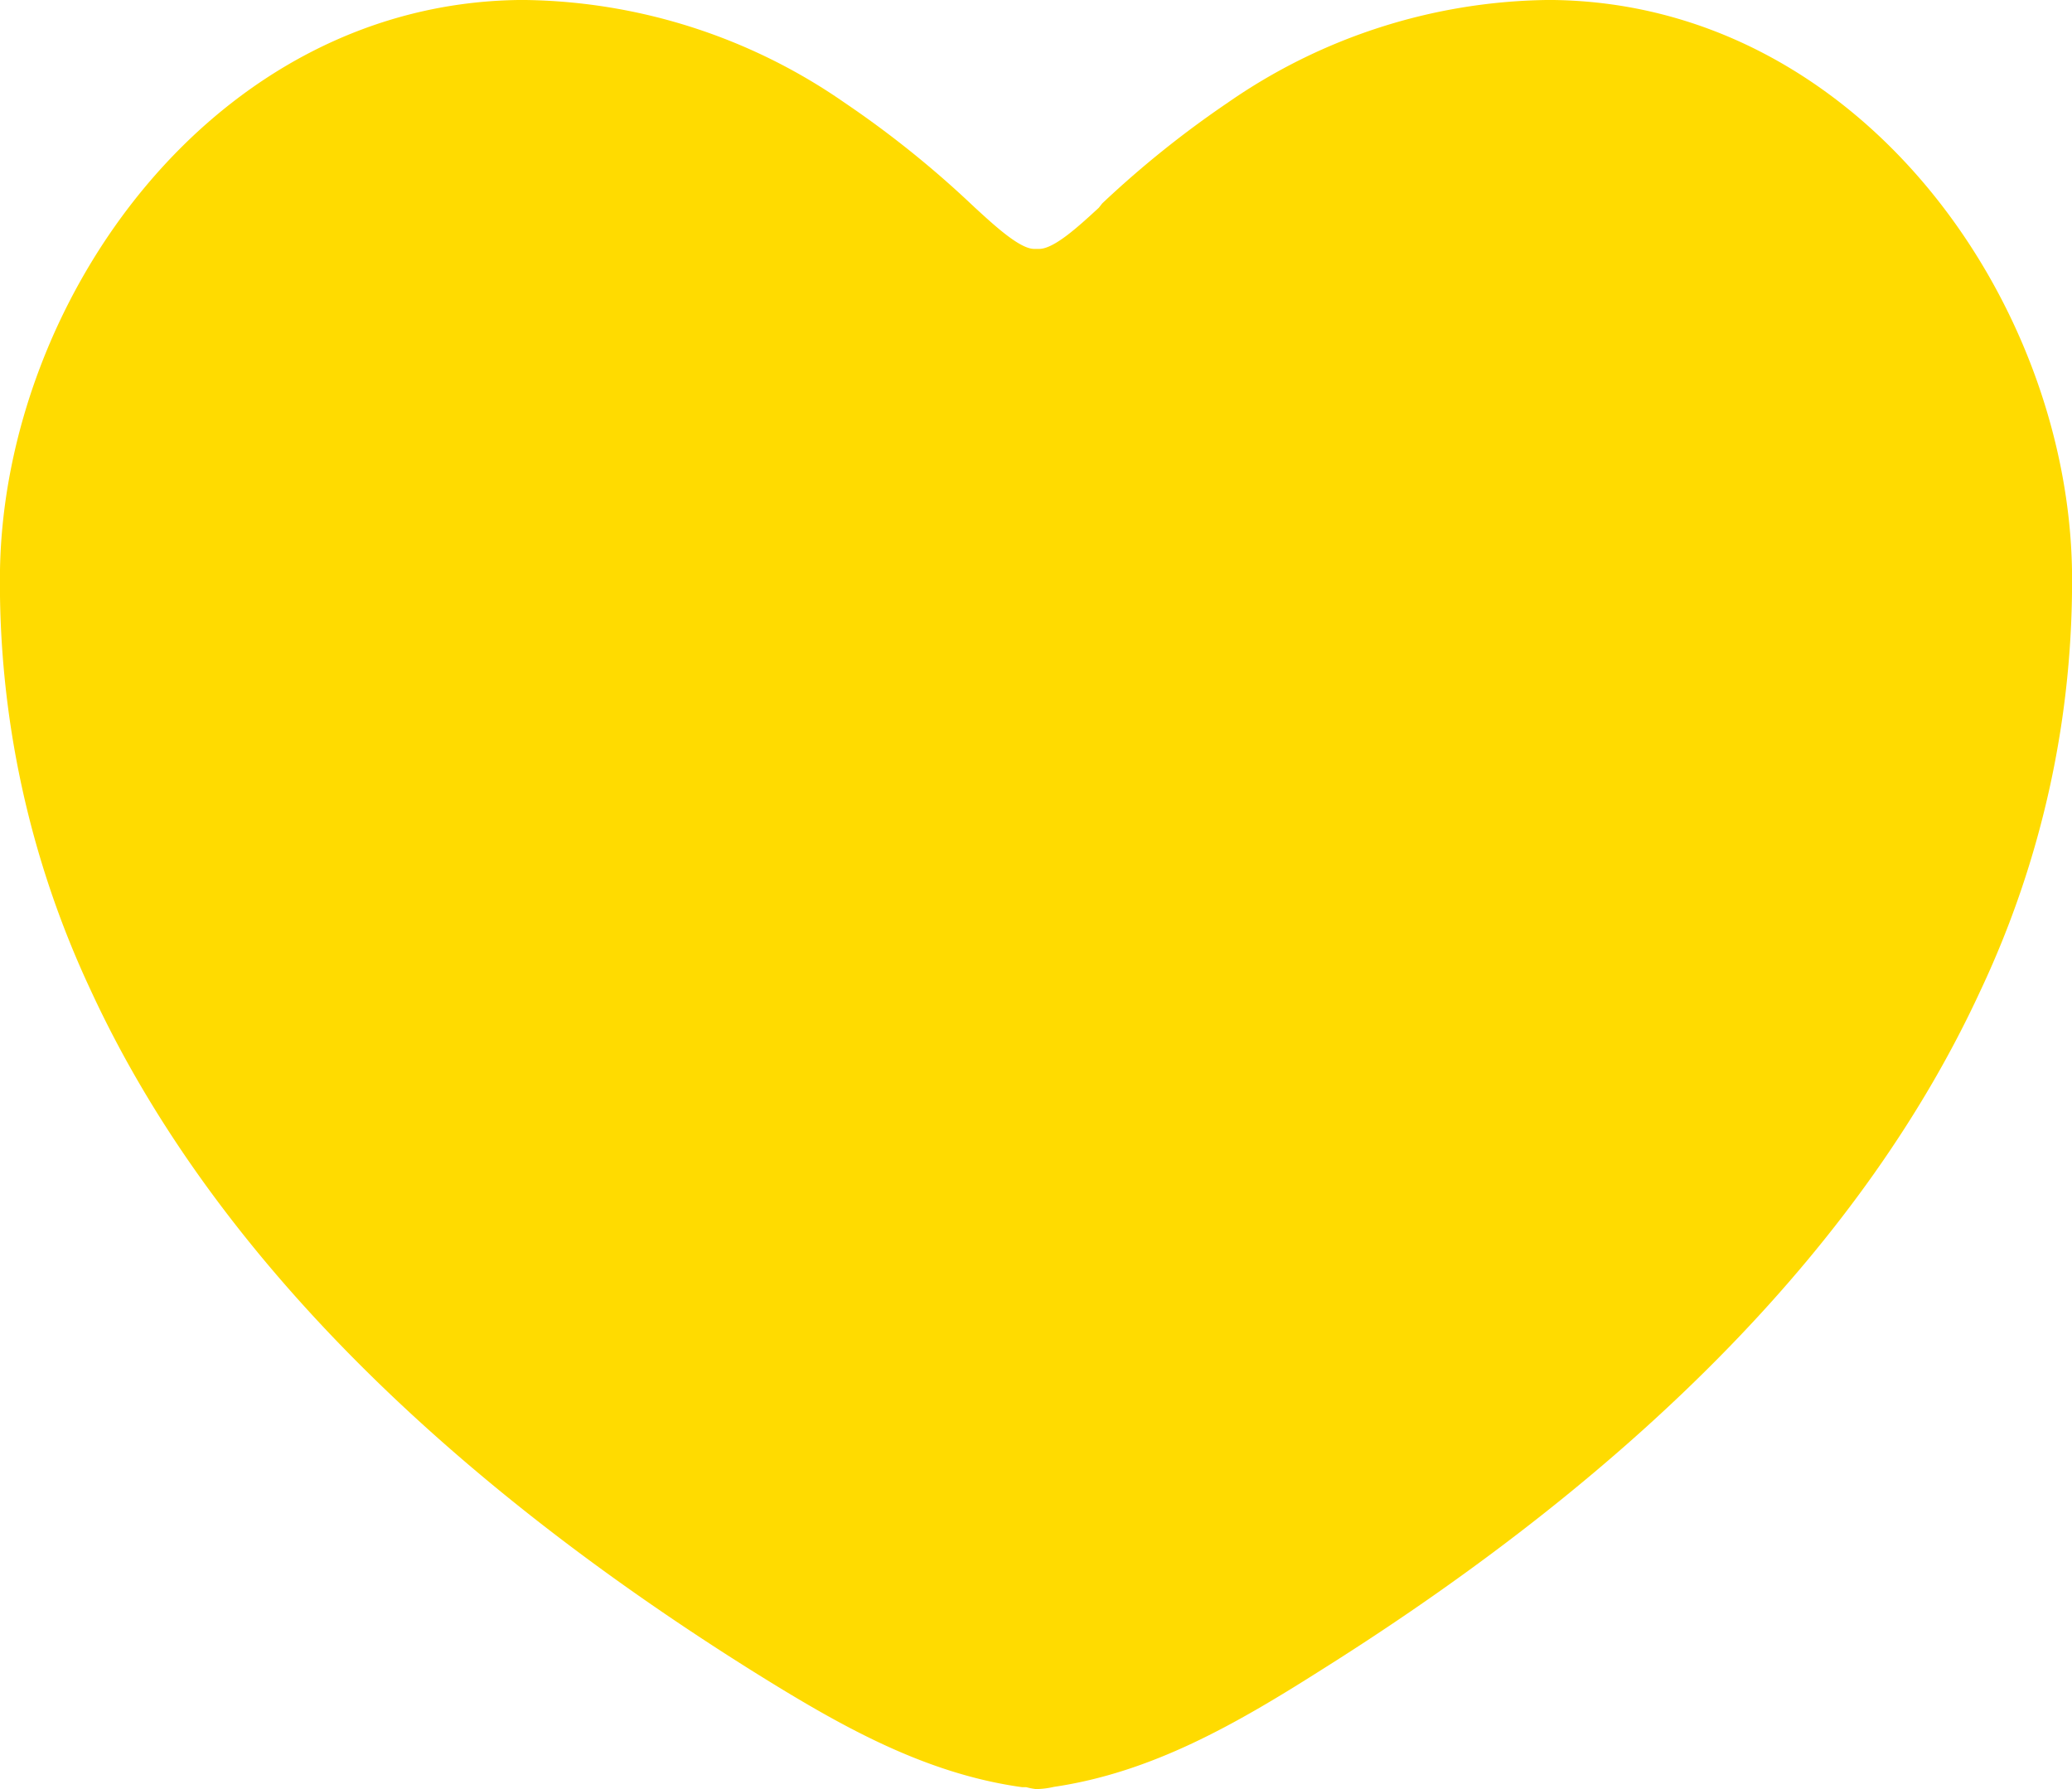 <svg xmlns="http://www.w3.org/2000/svg" data-name="圖層 1" viewBox="0 0 66 57"><path fill="#ffdb00" fill-rule="evenodd" d="M66 18.16C65.85 9.51 59.19.14 49.49 0h-.24a18.24 18.24 0 0 0-10.14 3.27 32 32 0 0 0-4 3.21l-.11.14c-.6.55-1.41 1.31-1.9 1.31h-.16c-.46 0-1.28-.76-1.88-1.31l-.16-.15a32 32 0 0 0-4-3.2A18.24 18.24 0 0 0 16.75 0h-.24C6.82.14.15 9.51 0 18.16a30.56 30.56 0 0 0 2.89 13.39c3.64 7.89 10.71 15.17 21 21.64 2.75 1.72 5.49 3.31 8.67 3.75h.13A2 2 0 0 0 33 57a2.62 2.62 0 0 0 .57-.07c3.12-.46 5.8-2 8.51-3.72 10.29-6.47 17.36-13.75 21-21.64A30.56 30.56 0 0 0 66 18.16"/></svg>